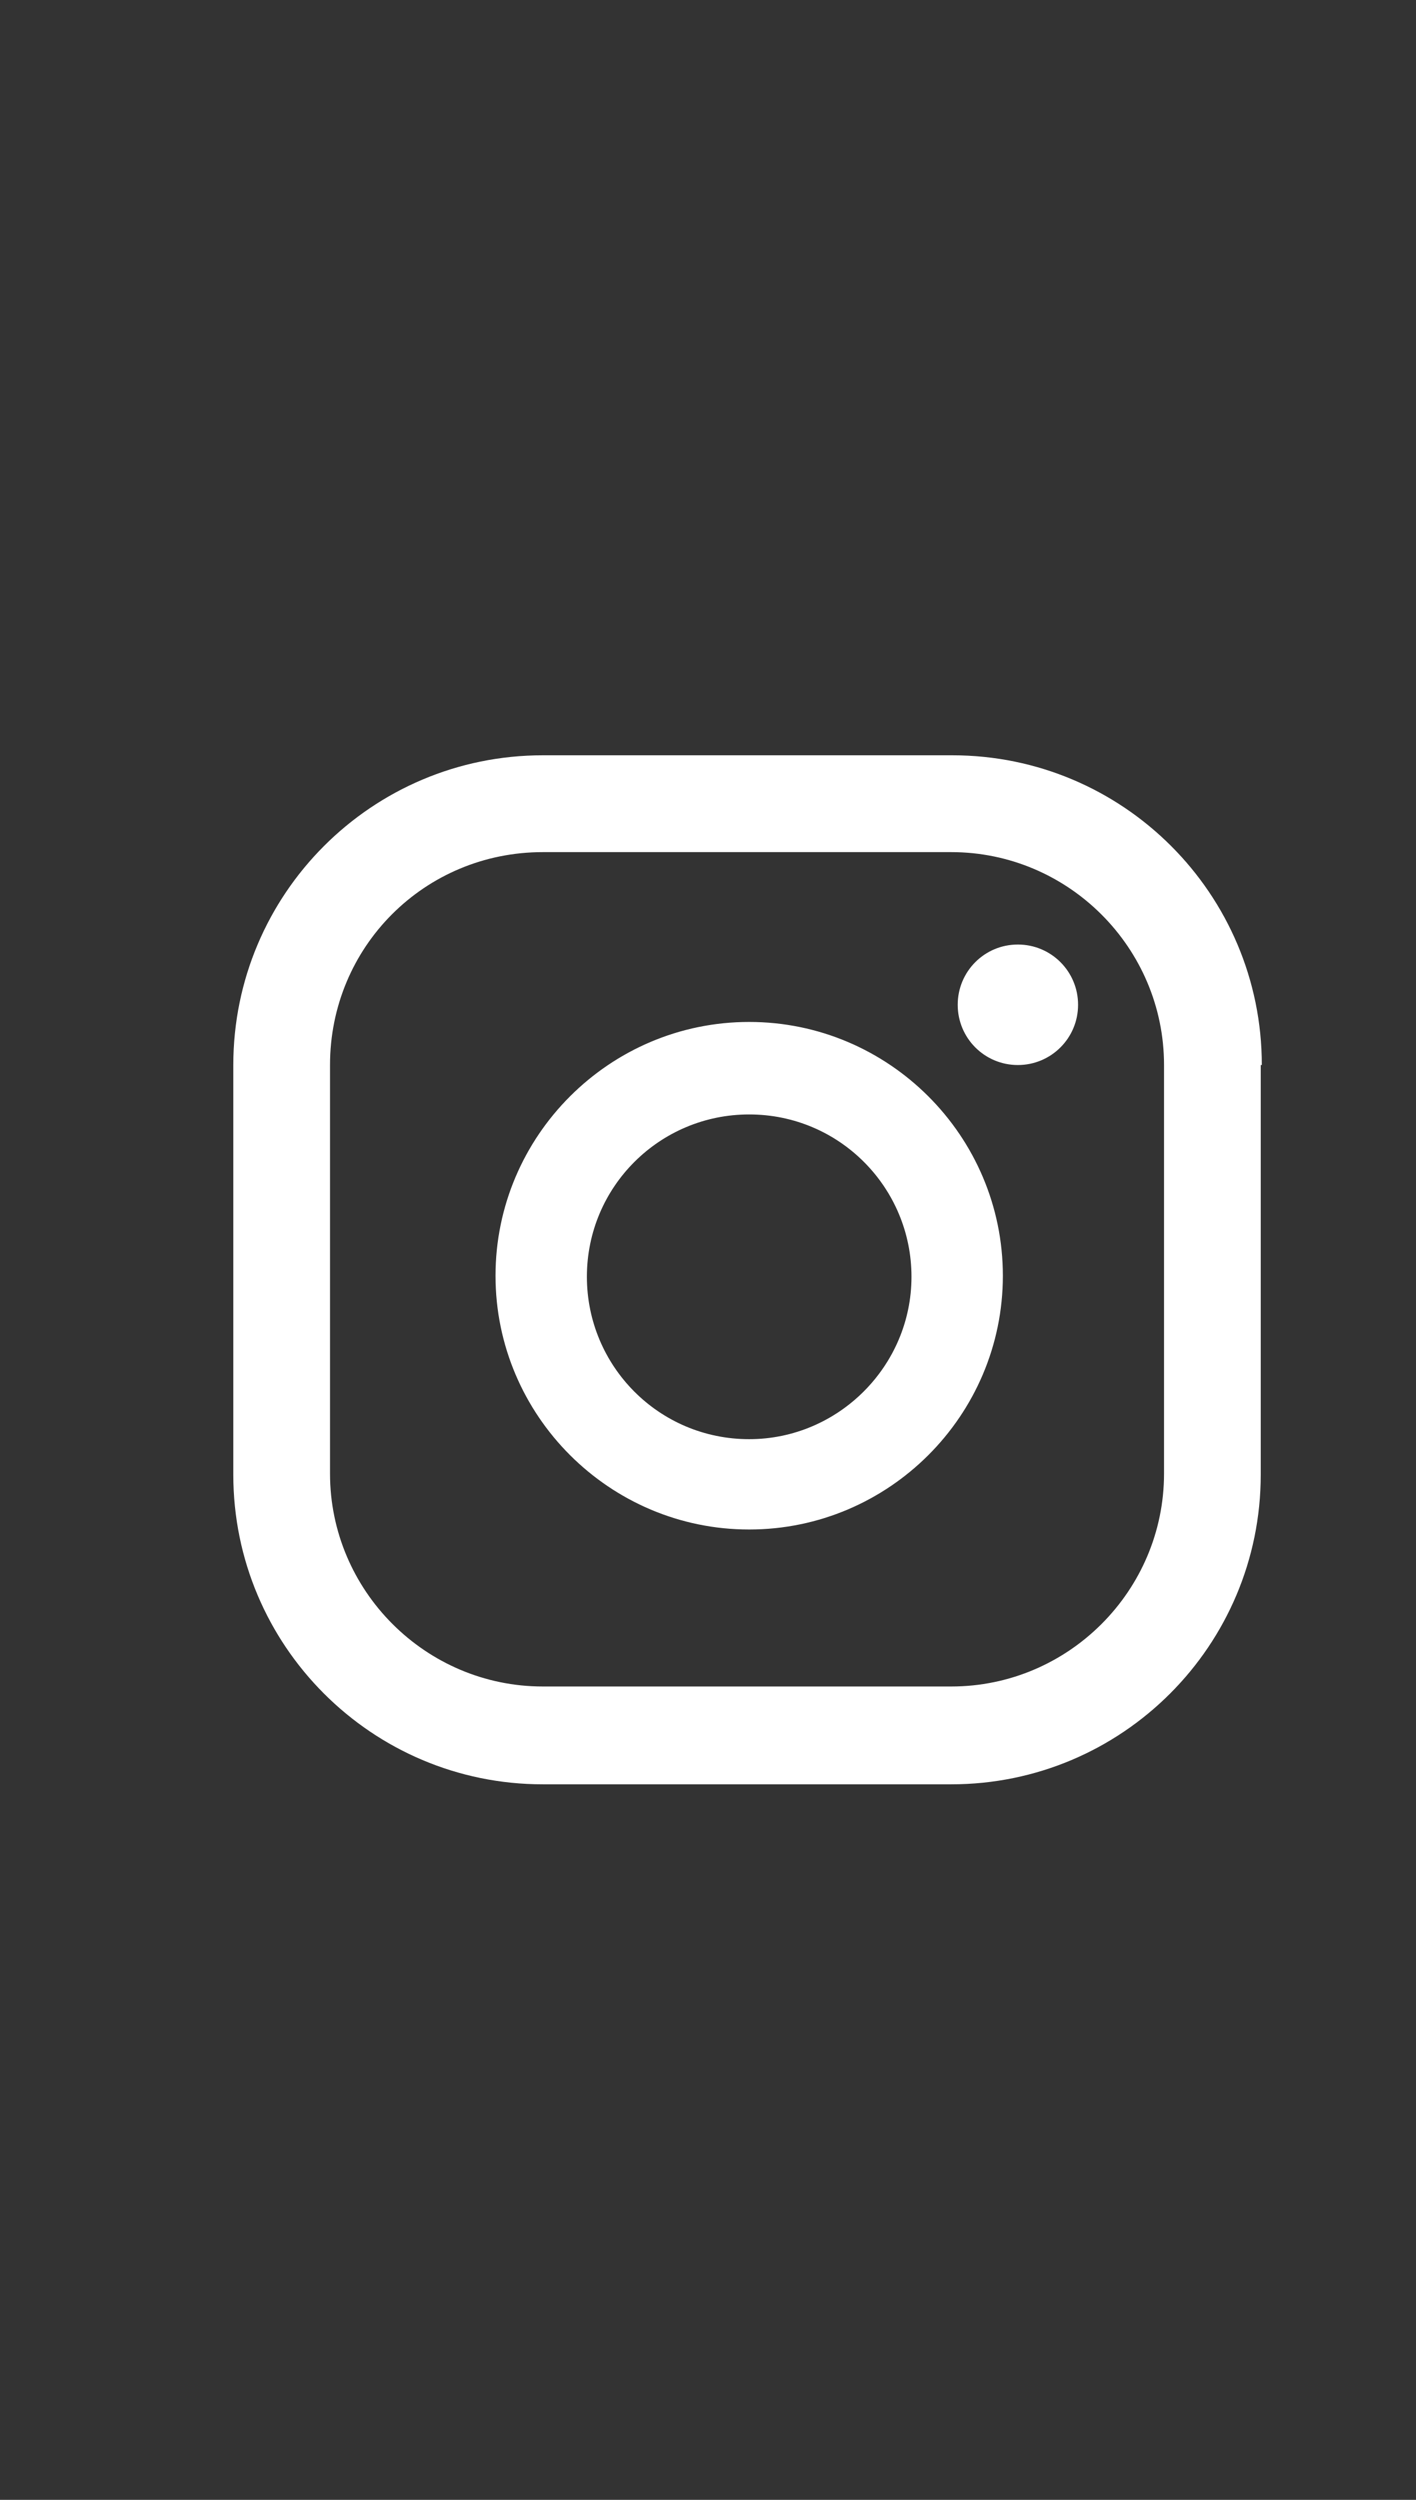 <svg width="17" height="30" viewBox="0 0 17 30" fill="none" xmlns="http://www.w3.org/2000/svg">
<rect x="0" y="0" width="17" height="30" fill="#333333" stroke="none"/>
<g clip-path="url(#clip0_6511_2042)">
<path d="M12.22 11.335C11.82 11.335 11.498 11.658 11.498 12.058C11.498 12.458 11.82 12.781 12.22 12.781C12.62 12.781 12.943 12.458 12.943 12.058C12.943 11.658 12.62 11.335 12.22 11.335ZM8.994 12.264C7.317 12.264 5.949 13.632 5.949 15.31C5.949 16.987 7.317 18.355 8.994 18.355C10.672 18.355 12.04 16.987 12.04 15.31C12.04 13.632 10.672 12.264 8.994 12.264ZM8.994 17.271C7.91 17.271 7.046 16.393 7.046 15.322C7.046 14.239 7.923 13.374 8.994 13.374C10.078 13.374 10.943 14.252 10.943 15.322C10.943 16.393 10.065 17.271 8.994 17.271ZM15.149 12.781C15.149 10.729 13.485 9.064 11.433 9.064H6.517C4.465 9.064 2.801 10.729 2.801 12.781V17.697C2.801 19.748 4.465 21.413 6.517 21.413H11.42C13.472 21.413 15.136 19.748 15.136 17.697V12.781H15.149ZM13.975 17.684C13.975 19.09 12.827 20.239 11.42 20.239H6.517C5.11 20.239 3.962 19.09 3.962 17.684V12.781C3.962 11.361 5.098 10.226 6.517 10.226H11.42C12.827 10.226 13.975 11.374 13.975 12.781V17.684Z" fill="white"/>
</g>
<defs>
<clipPath id="clip0_6511_2042">
<rect width="16" height="30" fill="white" transform="translate(0.969)"/>
</clipPath>
</defs>
</svg>
